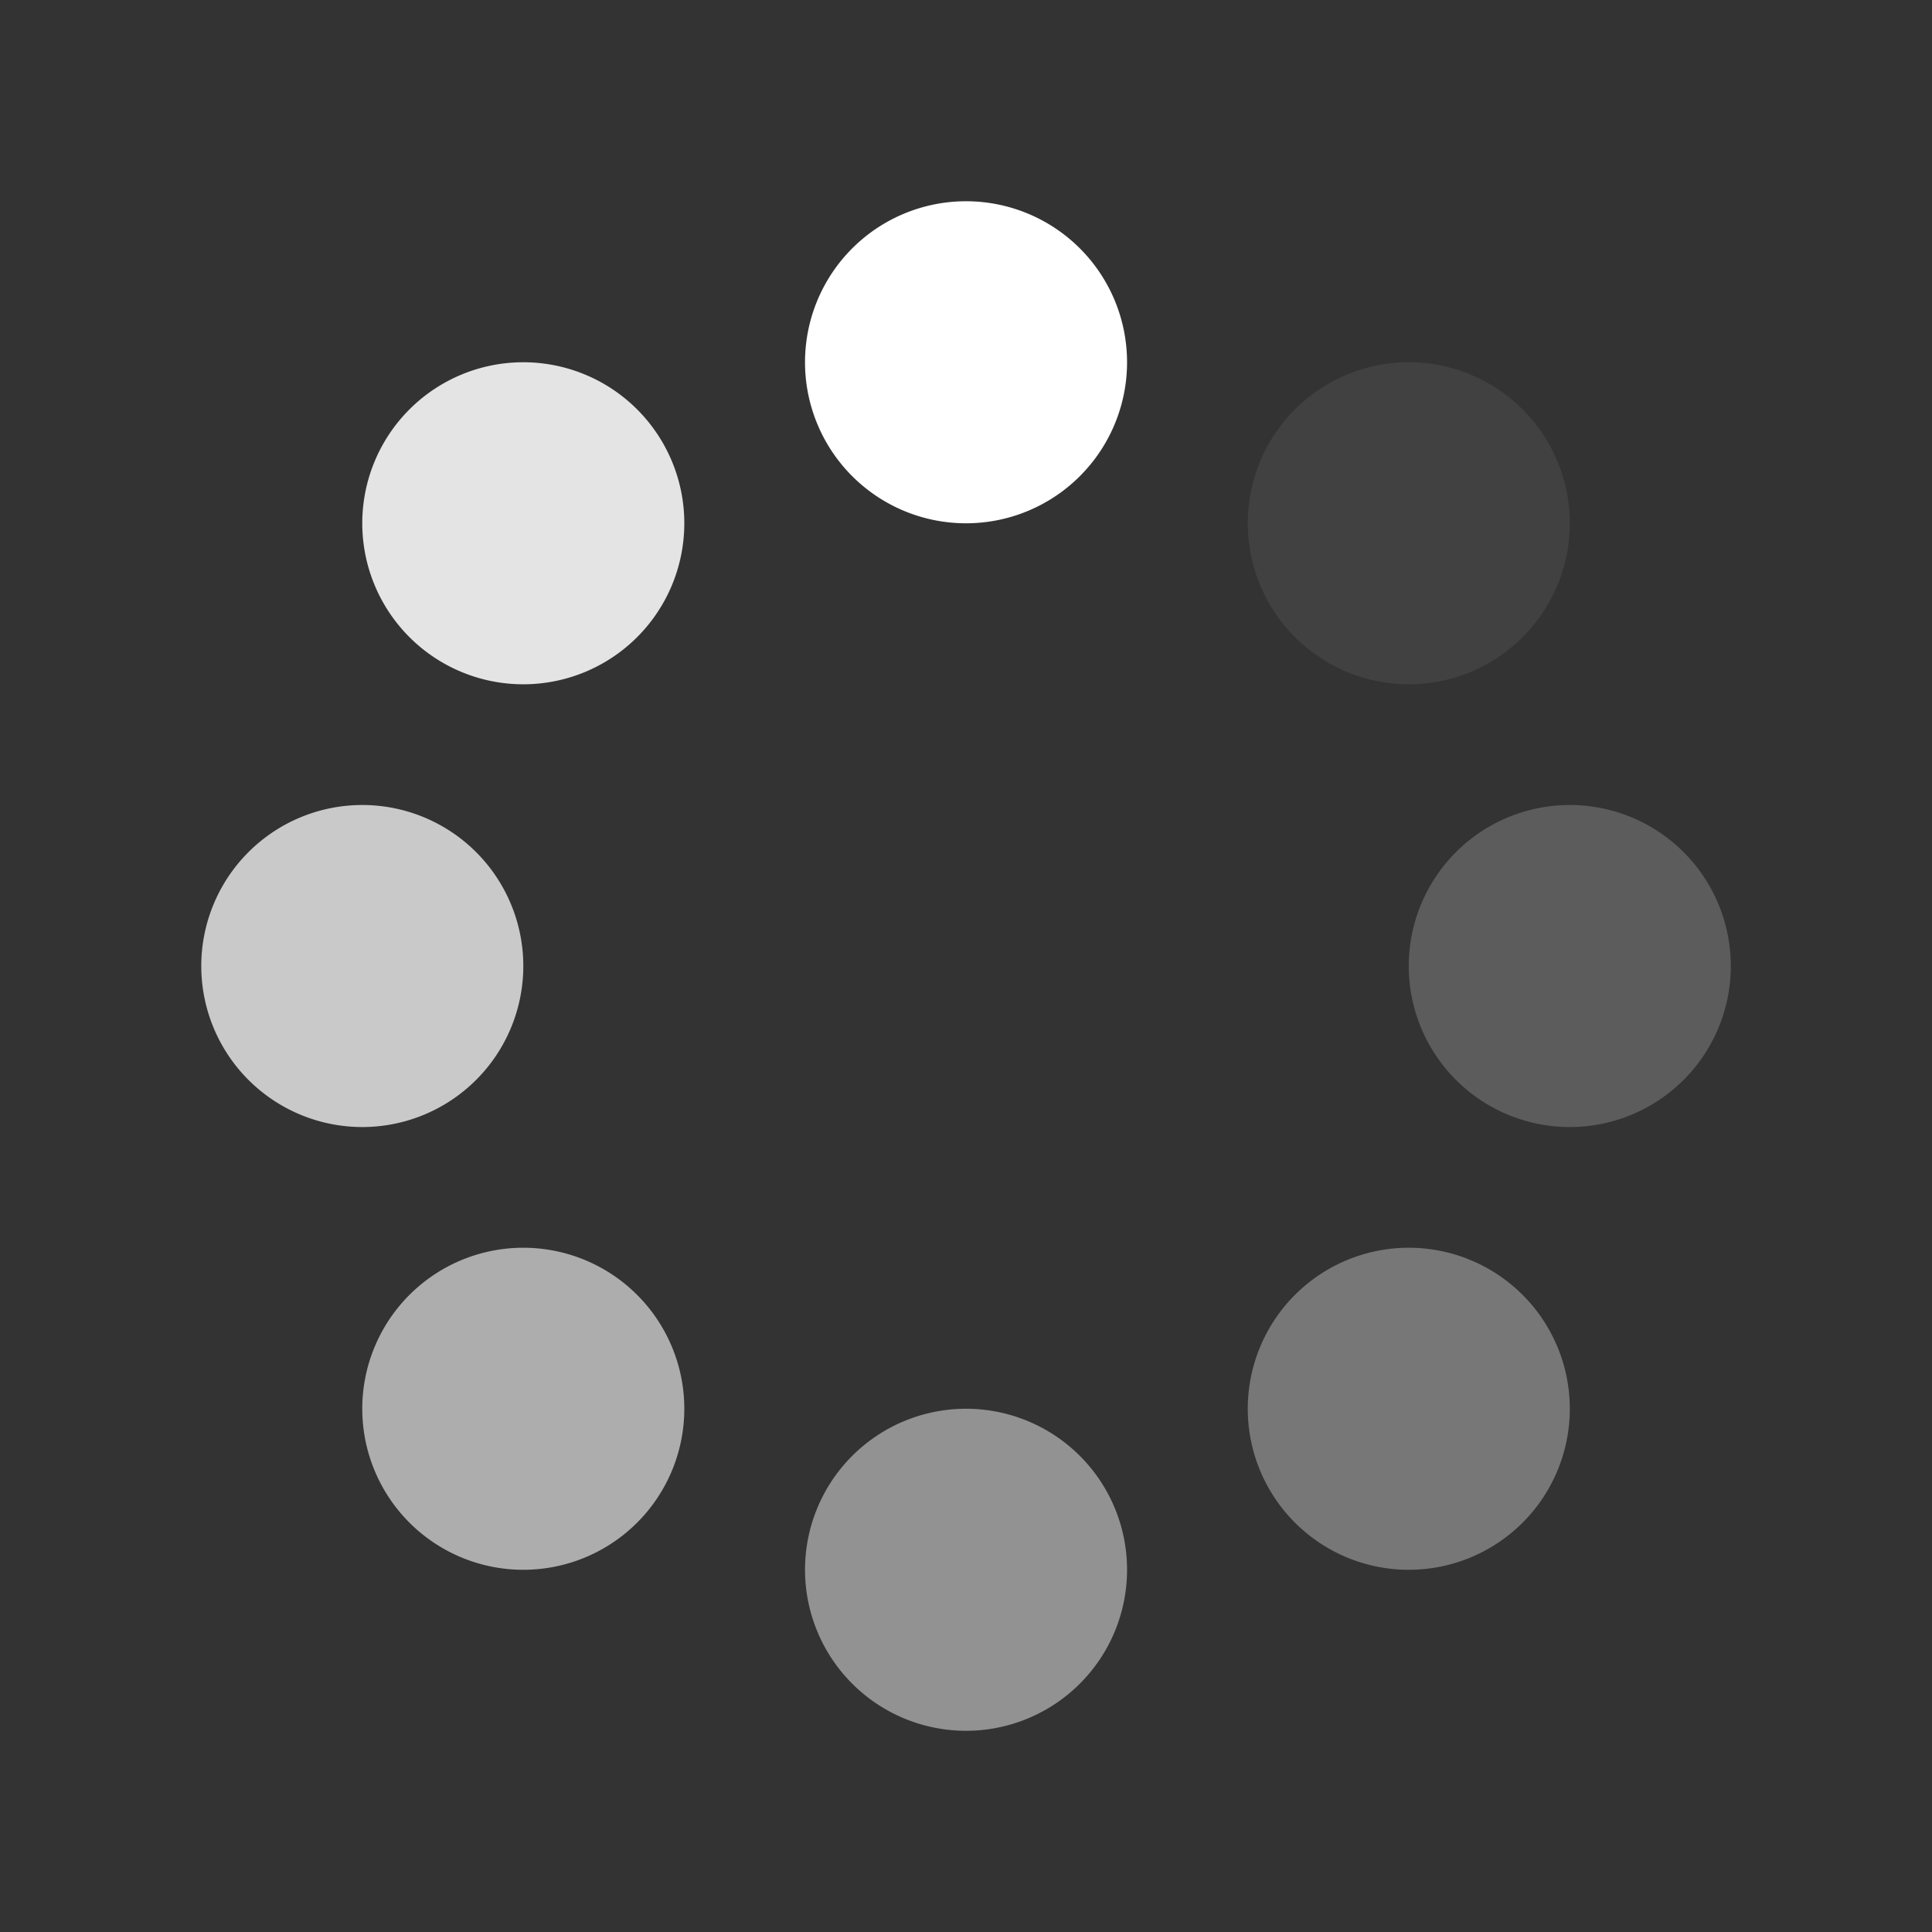 <?xml version="1.0" encoding="UTF-8" standalone="no"?>
<!-- Created with Inkscape (http://www.inkscape.org/) -->

<svg
   xmlns:dc="http://purl.org/dc/elements/1.1/"
   xmlns:cc="http://creativecommons.org/ns#"
   xmlns:rdf="http://www.w3.org/1999/02/22-rdf-syntax-ns#"
   xmlns:svg="http://www.w3.org/2000/svg"
   xmlns="http://www.w3.org/2000/svg"
   xmlns:xlink="http://www.w3.org/1999/xlink"
   xmlns:sodipodi="http://sodipodi.sourceforge.net/DTD/sodipodi-0.dtd"
   xmlns:inkscape="http://www.inkscape.org/namespaces/inkscape"
   width="48"
   height="48"
   id="svg2"
   version="1.1"
   inkscape:version="0.48.1 r9760"
   sodipodi:docname="progress.svg">
  <rect width="100%" height="100%" fill="#333333" stroke="none"/>
  <defs
     id="defs4">
    <linearGradient
       id="linearGradient3802">
      <stop
         style="stop-color:#8c8c8c;stop-opacity:1;"
         offset="0"
         id="stop3804" />
      <stop
         style="stop-color:#b2b2b2;stop-opacity:1;"
         offset="1"
         id="stop3806" />
    </linearGradient>
    <linearGradient
       id="linearGradient3778">
      <stop
         style="stop-color:#cccccc;stop-opacity:1;"
         offset="0"
         id="stop3780" />
      <stop
         style="stop-color:#999999;stop-opacity:1;"
         offset="1"
         id="stop3782" />
    </linearGradient>
    <linearGradient
       inkscape:collect="always"
       xlink:href="#linearGradient3778"
       id="linearGradient3784"
       x1="3.522"
       y1="18.402"
       x2="19.204"
       y2="18.402"
       gradientUnits="userSpaceOnUse" />
    <linearGradient
       inkscape:collect="always"
       xlink:href="#linearGradient3778"
       id="linearGradient3797"
       gradientUnits="userSpaceOnUse"
       x1="3.522"
       y1="18.402"
       x2="19.204"
       y2="18.402"
       gradientTransform="matrix(2.536,0,0,2.452,-4.818,-21.123)" />
    <filter
       id="filter3908"
       inkscape:label="Inner Shadow"
       inkscape:menu="Shadows and Glows"
       inkscape:menu-tooltip="Adds a colorizable drop shadow inside"
       color-interpolation-filters="sRGB"
       x="-0.1"
       width="2"
       height="2">
      <feGaussianBlur
         id="feGaussianBlur3910"
         stdDeviation="1"
         result="result8" />
      <feOffset
         id="feOffset3912"
         dx="0"
         dy="1"
         result="result11" />
      <feComposite
         id="feComposite3914"
         in2="result11"
         result="result6"
         in="SourceGraphic"
         operator="in" />
      <feFlood
         id="feFlood3916"
         result="result10"
         in="result6"
         flood-opacity="0.8"
         flood-color="rgb(0,0,0)" />
      <feBlend
         id="feBlend3918"
         in2="result10"
         mode="normal"
         in="result6"
         result="result12" />
      <feComposite
         id="feComposite3920"
         in2="SourceGraphic"
         result="fbSourceGraphic"
         operator="in" />
      <feColorMatrix
         result="fbSourceGraphicAlpha"
         in="fbSourceGraphic"
         values="0 0 0 -1 0 0 0 0 -1 0 0 0 0 -1 0 0 0 0 1 0"
         id="feColorMatrix3528" />
      <feGaussianBlur
         id="feGaussianBlur3530"
         stdDeviation="1"
         result="result8"
         in="fbSourceGraphic" />
      <feOffset
         id="feOffset3532"
         dx="0"
         dy="-1"
         result="result11" />
      <feComposite
         id="feComposite3534"
         in2="result11"
         result="result6"
         in="fbSourceGraphic"
         operator="in" />
      <feFlood
         id="feFlood3536"
         result="result10"
         flood-opacity="1"
         flood-color="rgb(255,255,255)" />
      <feBlend
         id="feBlend3538"
         in2="result10"
         mode="normal"
         in="result6"
         result="result13" />
      <feComposite
         id="feComposite3540"
         in2="fbSourceGraphic"
         result="result2"
         operator="in" />
    </filter>
    <filter
       id="filter3508"
       inkscape:label="Bevel"
       inkscape:menu="Bevels"
       inkscape:menu-tooltip="Basic specular bevel to use for building textures"
       color-interpolation-filters="sRGB">
      <feGaussianBlur
         id="feGaussianBlur3510"
         stdDeviation="2"
         in="SourceGraphic"
         result="result0" />
      <feDiffuseLighting
         id="feDiffuseLighting3512"
         lighting-color="rgb(255,255,255)"
         diffuseConstant="1"
         surfaceScale="1"
         result="result5"
         kernelUnitLength="0.01">
        <feDistantLight
           id="feDistantLight3514"
           elevation="34"
           azimuth="90" />
      </feDiffuseLighting>
      <feComposite
         id="feComposite3516"
         in2="SourceGraphic"
         k1="1.4"
         in="result5"
         result="fbSourceGraphic"
         operator="arithmetic" />
      <feGaussianBlur
         id="feGaussianBlur3518"
         result="result0"
         stdDeviation="0.01" />
      <feSpecularLighting
         id="feSpecularLighting3520"
         specularExponent="32.658"
         specularConstant="1"
         surfaceScale="0"
         lighting-color="rgb(255,255,255)"
         result="result1"
         in="result0">
        <feDistantLight
           id="feDistantLight3522"
           azimuth="282"
           elevation="45" />
      </feSpecularLighting>
      <feComposite
         id="feComposite3524"
         in2="result1"
         k3="1"
         k2="1"
         operator="arithmetic"
         result="result4"
         in="fbSourceGraphic" />
      <feComposite
         id="feComposite3526"
         in2="SourceGraphic"
         operator="in"
         result="result2"
         in="result4" />
    </filter>
  </defs>
  <sodipodi:namedview
     id="base"
     pagecolor="#000000"
     bordercolor="#666666"
     borderopacity="1.0"
     inkscape:pageopacity="1"
     inkscape:pageshadow="2"
     inkscape:zoom="14.25"
     inkscape:cx="24"
     inkscape:cy="24"
     inkscape:document-units="px"
     inkscape:current-layer="layer1"
     showgrid="true"
     inkscape:window-width="1546"
     inkscape:window-height="876"
     inkscape:window-x="54"
     inkscape:window-y="24"
     inkscape:window-maximized="1"
     inkscape:snap-bbox="false"
     showguides="true">
    <inkscape:grid
       type="xygrid"
       id="grid3776"
       empspacing="5"
       visible="true"
       enabled="true"
       snapvisiblegridlinesonly="true" />
  </sodipodi:namedview>
  <g
     inkscape:label="Layer 1"
     inkscape:groupmode="layer"
     id="layer1"
     transform="translate(0,-1004.362)"
     style="opacity:1">
    <path
       sodipodi:type="arc"
       style="fill:#ffffff;fill-opacity:1;stroke:none"
       id="path3959"
       sodipodi:cx="20"
       sodipodi:cy="15.5"
       sodipodi:rx="10.5"
       sodipodi:ry="10.5"
       d="m 30.5,15.5 a 10.5,10.5 0 1 1 -21,0 10.5,10.5 0 1 1 21,0 z"
       transform="matrix(0.381,0,0,0.381,16.381,1007.457)" />
    <path
       sodipodi:type="arc"
       style="fill:#ffffff;fill-opacity:0.467;stroke:none"
       id="path3959-1"
       sodipodi:cx="20"
       sodipodi:cy="15.5"
       sodipodi:rx="10.5"
       sodipodi:ry="10.5"
       d="m 30.5,15.5 a 10.5,10.5 0 1 1 -21,0 10.5,10.5 0 1 1 21,0 z"
       transform="matrix(0.381,0,0,0.381,16.381,1037.457)" />
    <path
       sodipodi:type="arc"
       style="fill:#ffffff;fill-opacity:0.733;stroke:none"
       id="path3959-1-5"
       sodipodi:cx="20"
       sodipodi:cy="15.5"
       sodipodi:rx="10.5"
       sodipodi:ry="10.5"
       d="m 30.5,15.5 a 10.5,10.5 0 1 1 -21,0 10.5,10.5 0 1 1 21,0 z"
       transform="matrix(0.381,0,0,0.381,1.381,1022.457)" />
    <path
       sodipodi:type="arc"
       style="fill:#ffffff;fill-opacity:0.2;stroke:none"
       id="path3959-1-5-7"
       sodipodi:cx="20"
       sodipodi:cy="15.5"
       sodipodi:rx="10.5"
       sodipodi:ry="10.5"
       d="m 30.5,15.5 a 10.5,10.5 0 1 1 -21,0 10.5,10.5 0 1 1 21,0 z"
       transform="matrix(0.381,0,0,0.381,31.381,1022.457)" />
    <path
       sodipodi:type="arc"
       style="fill:#ffffff;fill-opacity:0.867;stroke:none"
       id="path3959-1-5-0"
       sodipodi:cx="20"
       sodipodi:cy="15.5"
       sodipodi:rx="10.5"
       sodipodi:ry="10.5"
       d="m 30.5,15.5 a 10.5,10.5 0 1 1 -21,0 10.5,10.5 0 1 1 21,0 z"
       transform="matrix(0.381,0,0,0.381,5.381,1011.457)" />
    <path
       sodipodi:type="arc"
       style="fill:#ffffff;fill-opacity:0.067;stroke:none"
       id="path3959-1-5-0-5"
       sodipodi:cx="20"
       sodipodi:cy="15.5"
       sodipodi:rx="10.5"
       sodipodi:ry="10.5"
       d="m 30.5,15.5 a 10.5,10.5 0 1 1 -21,0 10.5,10.5 0 1 1 21,0 z"
       transform="matrix(0.381,0,0,0.381,27.381,1011.457)" />
    <path
       sodipodi:type="arc"
       style="fill:#ffffff;fill-opacity:0.333;stroke:none"
       id="path3959-1-5-0-5-8"
       sodipodi:cx="20"
       sodipodi:cy="15.5"
       sodipodi:rx="10.5"
       sodipodi:ry="10.5"
       d="m 30.5,15.5 a 10.5,10.5 0 1 1 -21,0 10.5,10.5 0 1 1 21,0 z"
       transform="matrix(0.381,0,0,0.381,27.381,1033.457)" />
    <path
       sodipodi:type="arc"
       style="fill:#ffffff;fill-opacity:0.6;stroke:none"
       id="path3959-1-5-0-5-8-1"
       sodipodi:cx="20"
       sodipodi:cy="15.5"
       sodipodi:rx="10.5"
       sodipodi:ry="10.5"
       d="m 30.5,15.5 a 10.5,10.5 0 1 1 -21,0 10.5,10.5 0 1 1 21,0 z"
       transform="matrix(0.381,0,0,0.381,5.381,1033.457)" />
  </g>
</svg>
